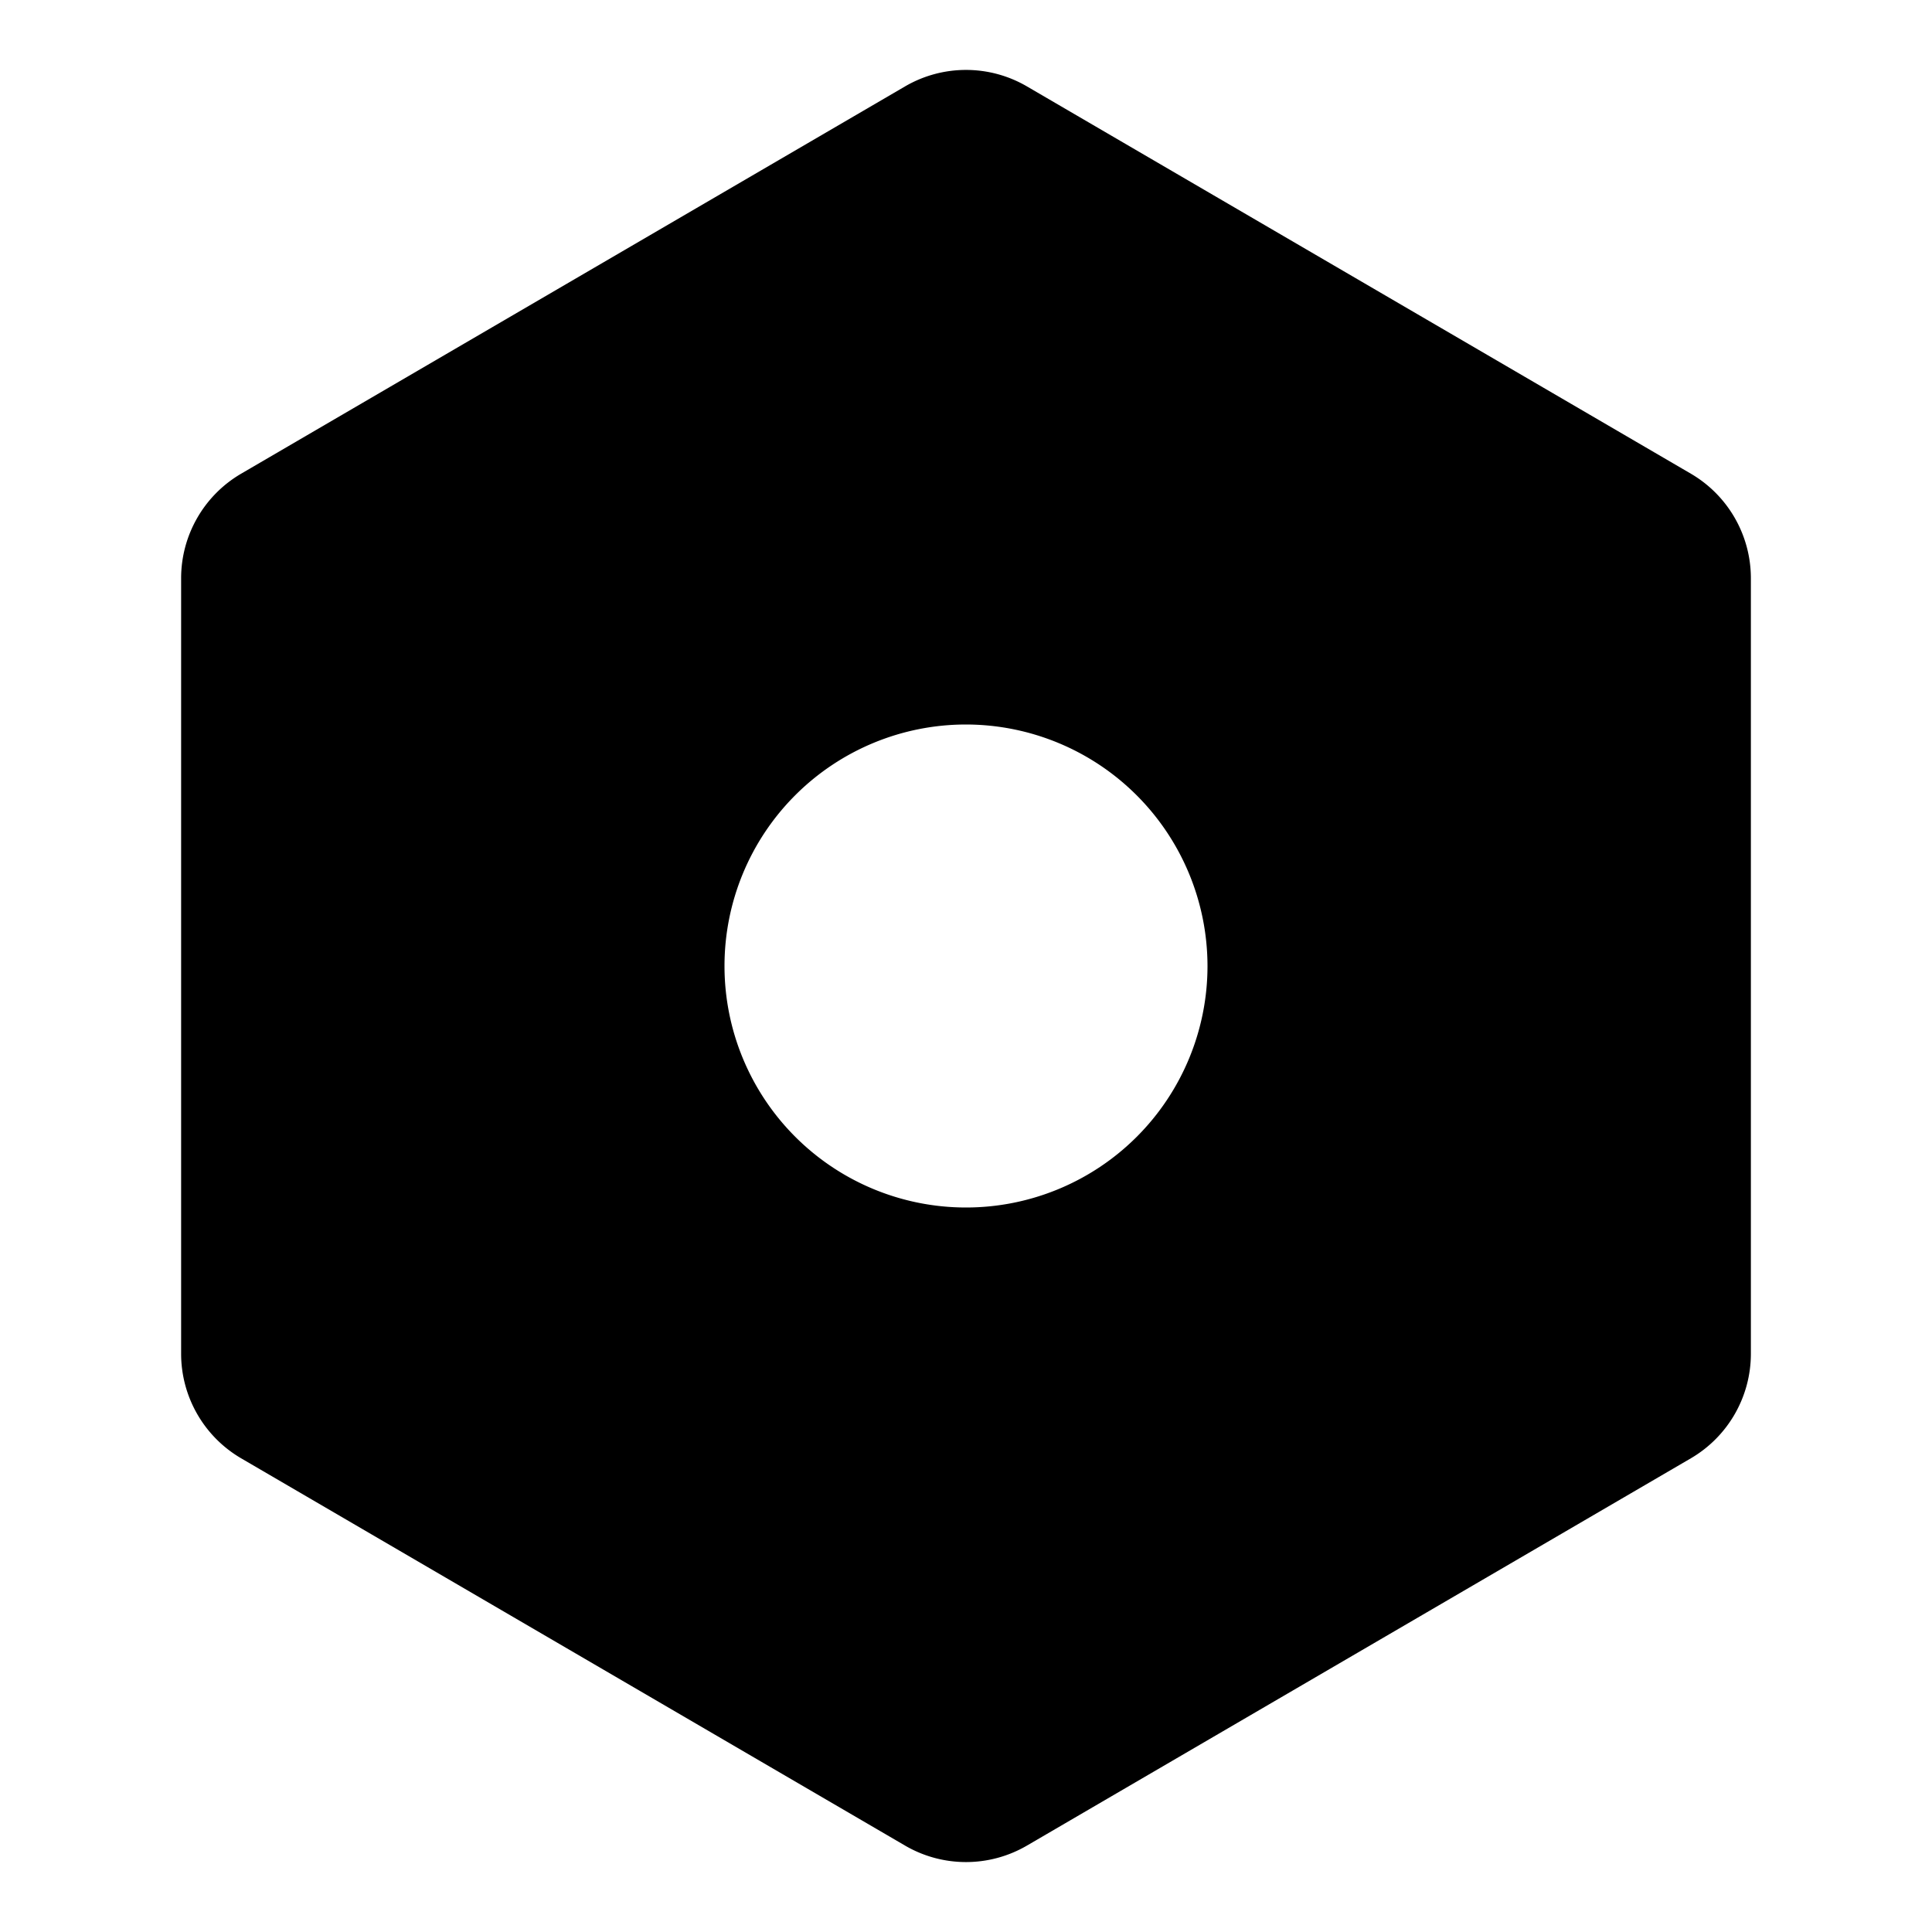 <svg id="Layer_1" data-name="Layer 1" xmlns="http://www.w3.org/2000/svg" viewBox="0 0 256 256">
  <rect width="256" height="256" fill="none"/>
  <path d="M224.062,62.774l-88-51.333a16.025,16.025,0,0,0-16.124,0L31.938,62.775A16.053,16.053,0,0,0,24,76.595V179.405a16.054,16.054,0,0,0,7.938,13.82l88,51.333a16.024,16.024,0,0,0,16.124,0L224.062,193.225A16.053,16.053,0,0,0,232,179.405V76.595A16.054,16.054,0,0,0,224.062,62.774ZM160,128a32,32,0,1,1-32-32A32.036,32.036,0,0,1,160,128Z"/>
</svg>
